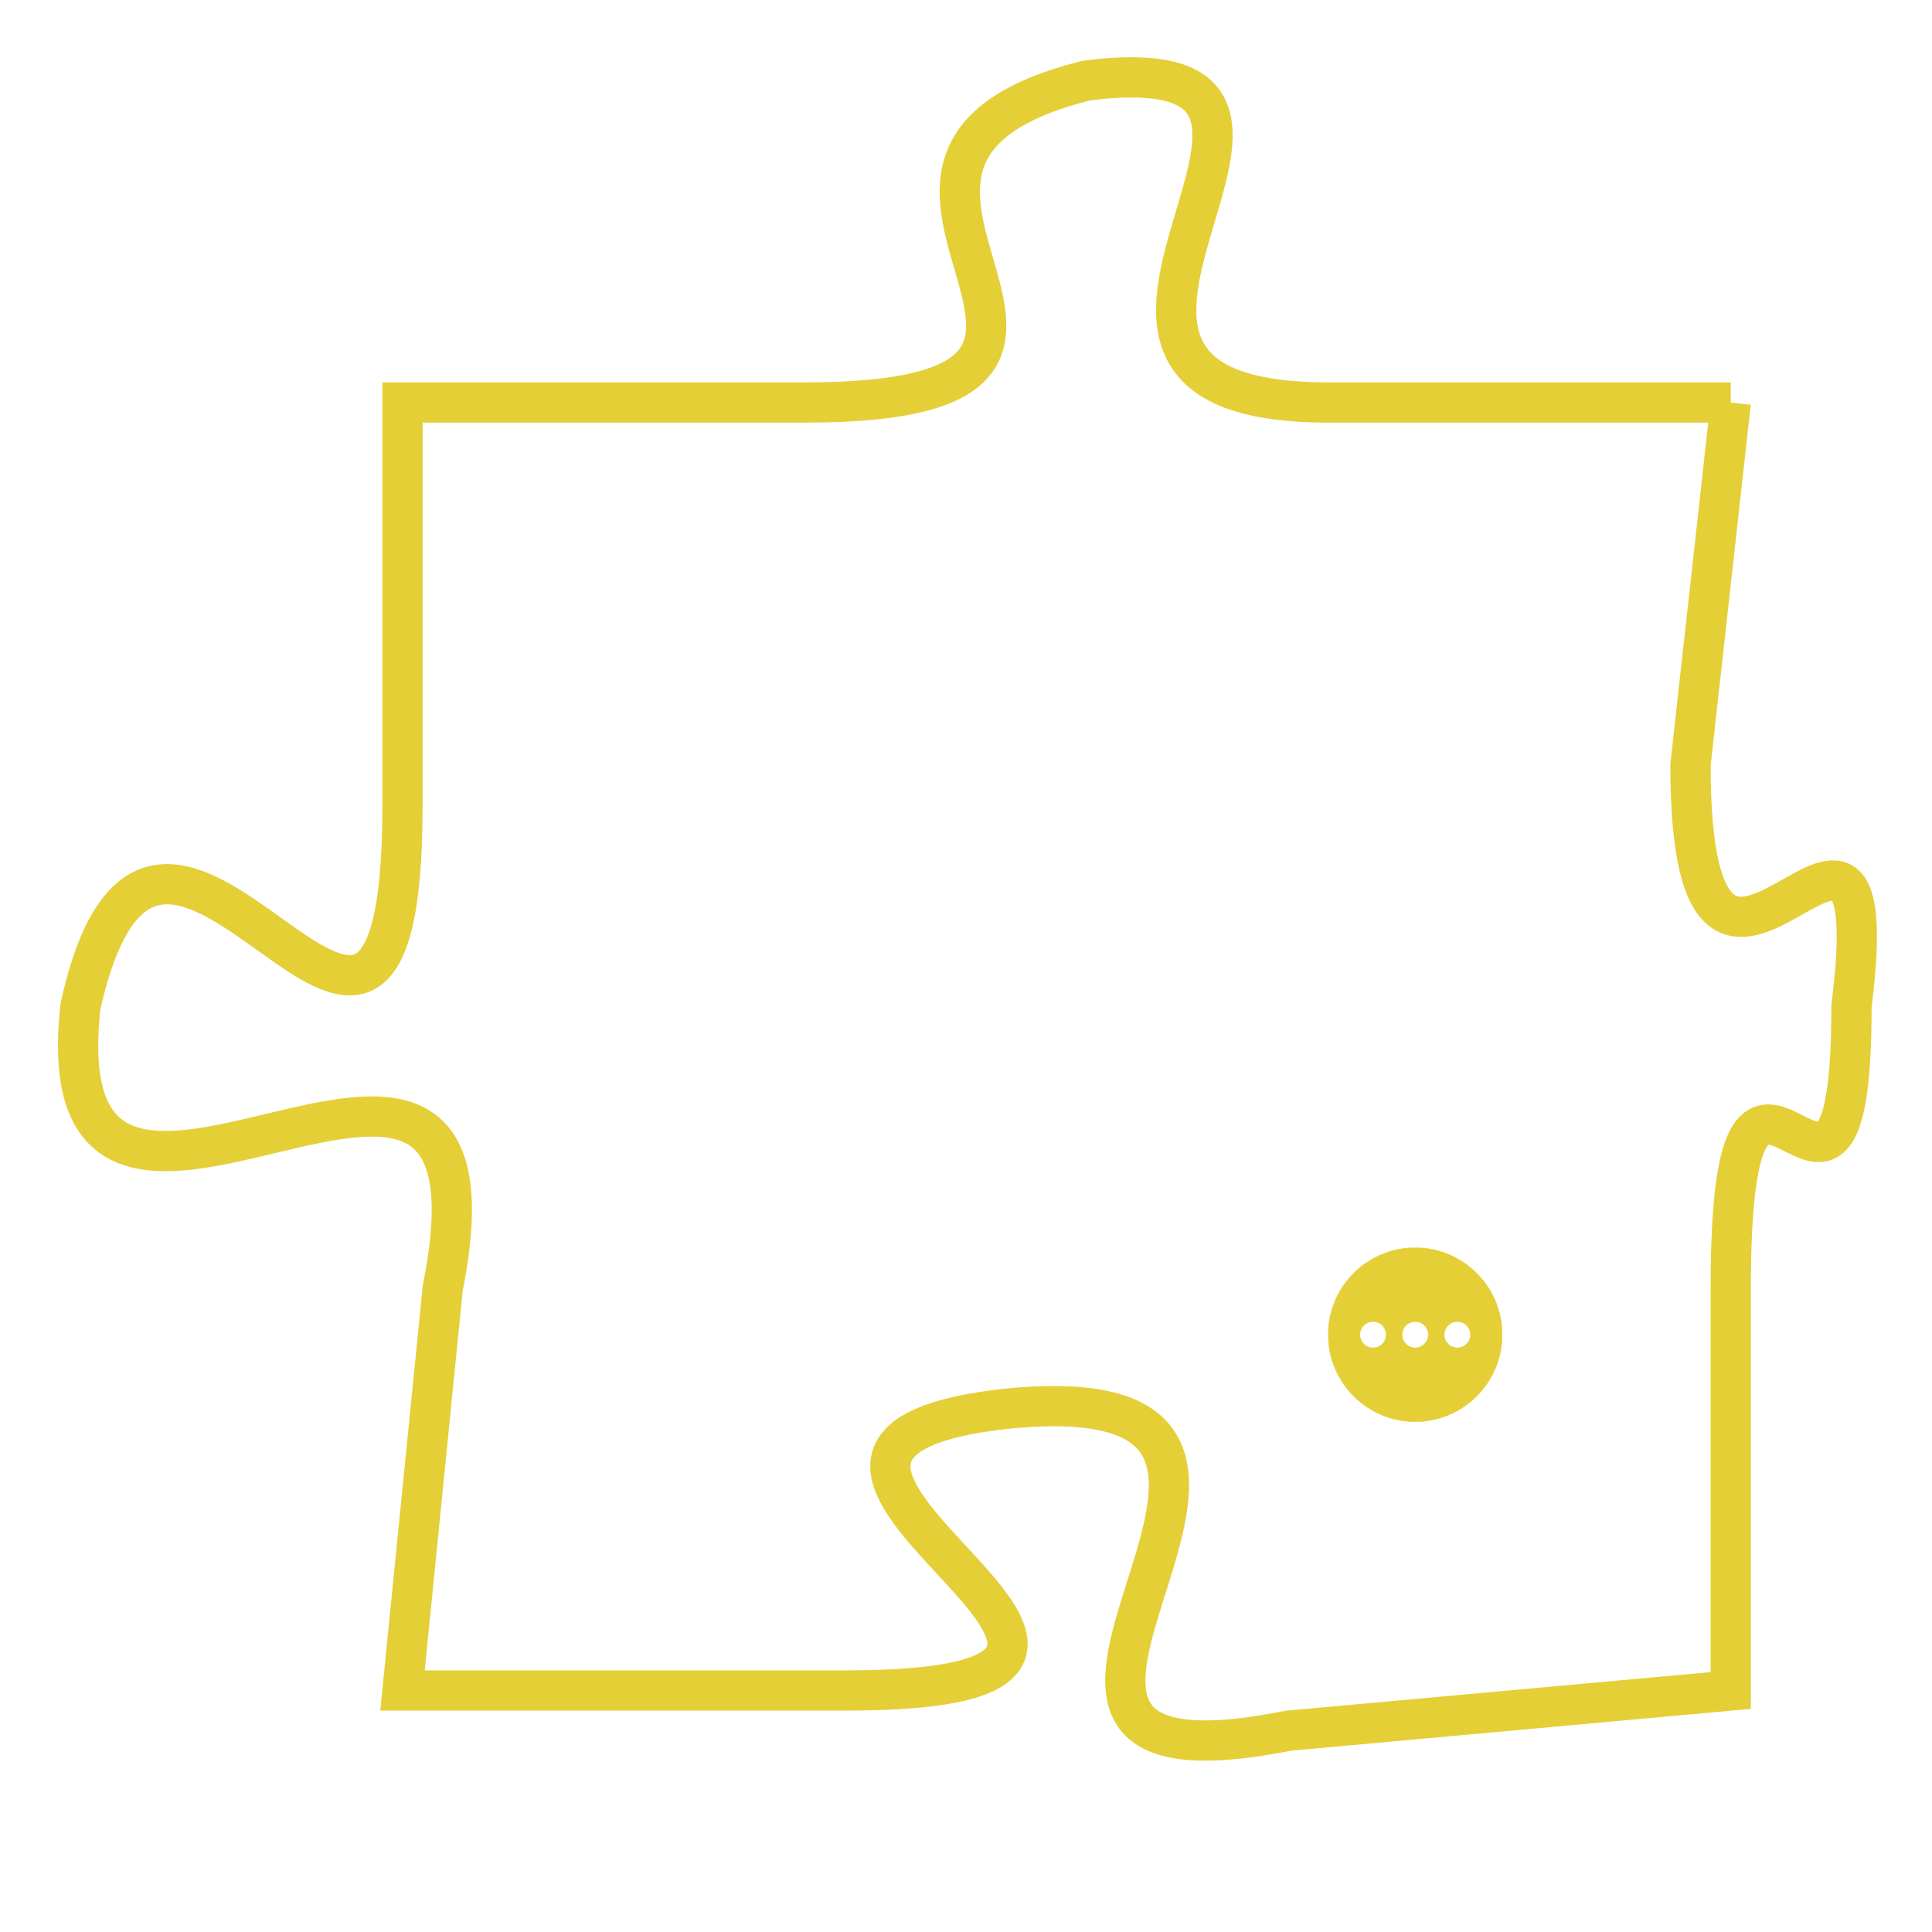 <svg version="1.1" xmlns="http://www.w3.org/2000/svg" xmlns:xlink="http://www.w3.org/1999/xlink" fill="transparent" x="0" y="0" width="350" height="350" preserveAspectRatio="xMinYMin slice"><style type="text/css">.links{fill:transparent;stroke: #E4CF37;}.links:hover{fill:#63D272; opacity:0.4;}</style><defs><g id="allt"><path id="t4667" d="M3894,1120 L3884,1120 C3875,1120 3886,1111 3878,1112 C3870,1114 3881,1120 3871,1120 L3861,1120 3861,1120 L3861,1130 C3861,1141 3855,1126 3853,1135 C3852,1144 3864,1132 3862,1142 L3861,1152 3861,1152 L3872,1152 C3883,1152 3867,1146 3876,1145 C3886,1144 3873,1155 3883,1153 L3894,1152 3894,1152 L3894,1142 C3894,1133 3897,1143 3897,1135 C3898,1127 3893,1138 3893,1129 L3894,1120"/></g><clipPath id="c" clipRule="evenodd" fill="transparent"><use href="#t4667"/></clipPath></defs><svg viewBox="3851 1110 48 46" preserveAspectRatio="xMinYMin meet"><svg width="4380" height="2430"><g><image crossorigin="anonymous" x="0" y="0" href="https://nftpuzzle.license-token.com/assets/completepuzzle.svg" width="100%" height="100%" /><g class="links"><use href="#t4667"/></g></g></svg><svg x="3884" y="1141" height="9%" width="9%" viewBox="0 0 330 330"><g><a xlink:href="https://nftpuzzle.license-token.com/" class="links"><title>See the most innovative NFT based token software licensing project</title><path fill="#E4CF37" id="more" d="M165,0C74.019,0,0,74.019,0,165s74.019,165,165,165s165-74.019,165-165S255.981,0,165,0z M85,190 c-13.785,0-25-11.215-25-25s11.215-25,25-25s25,11.215,25,25S98.785,190,85,190z M165,190c-13.785,0-25-11.215-25-25 s11.215-25,25-25s25,11.215,25,25S178.785,190,165,190z M245,190c-13.785,0-25-11.215-25-25s11.215-25,25-25 c13.785,0,25,11.215,25,25S258.785,190,245,190z"></path></a></g></svg></svg></svg>